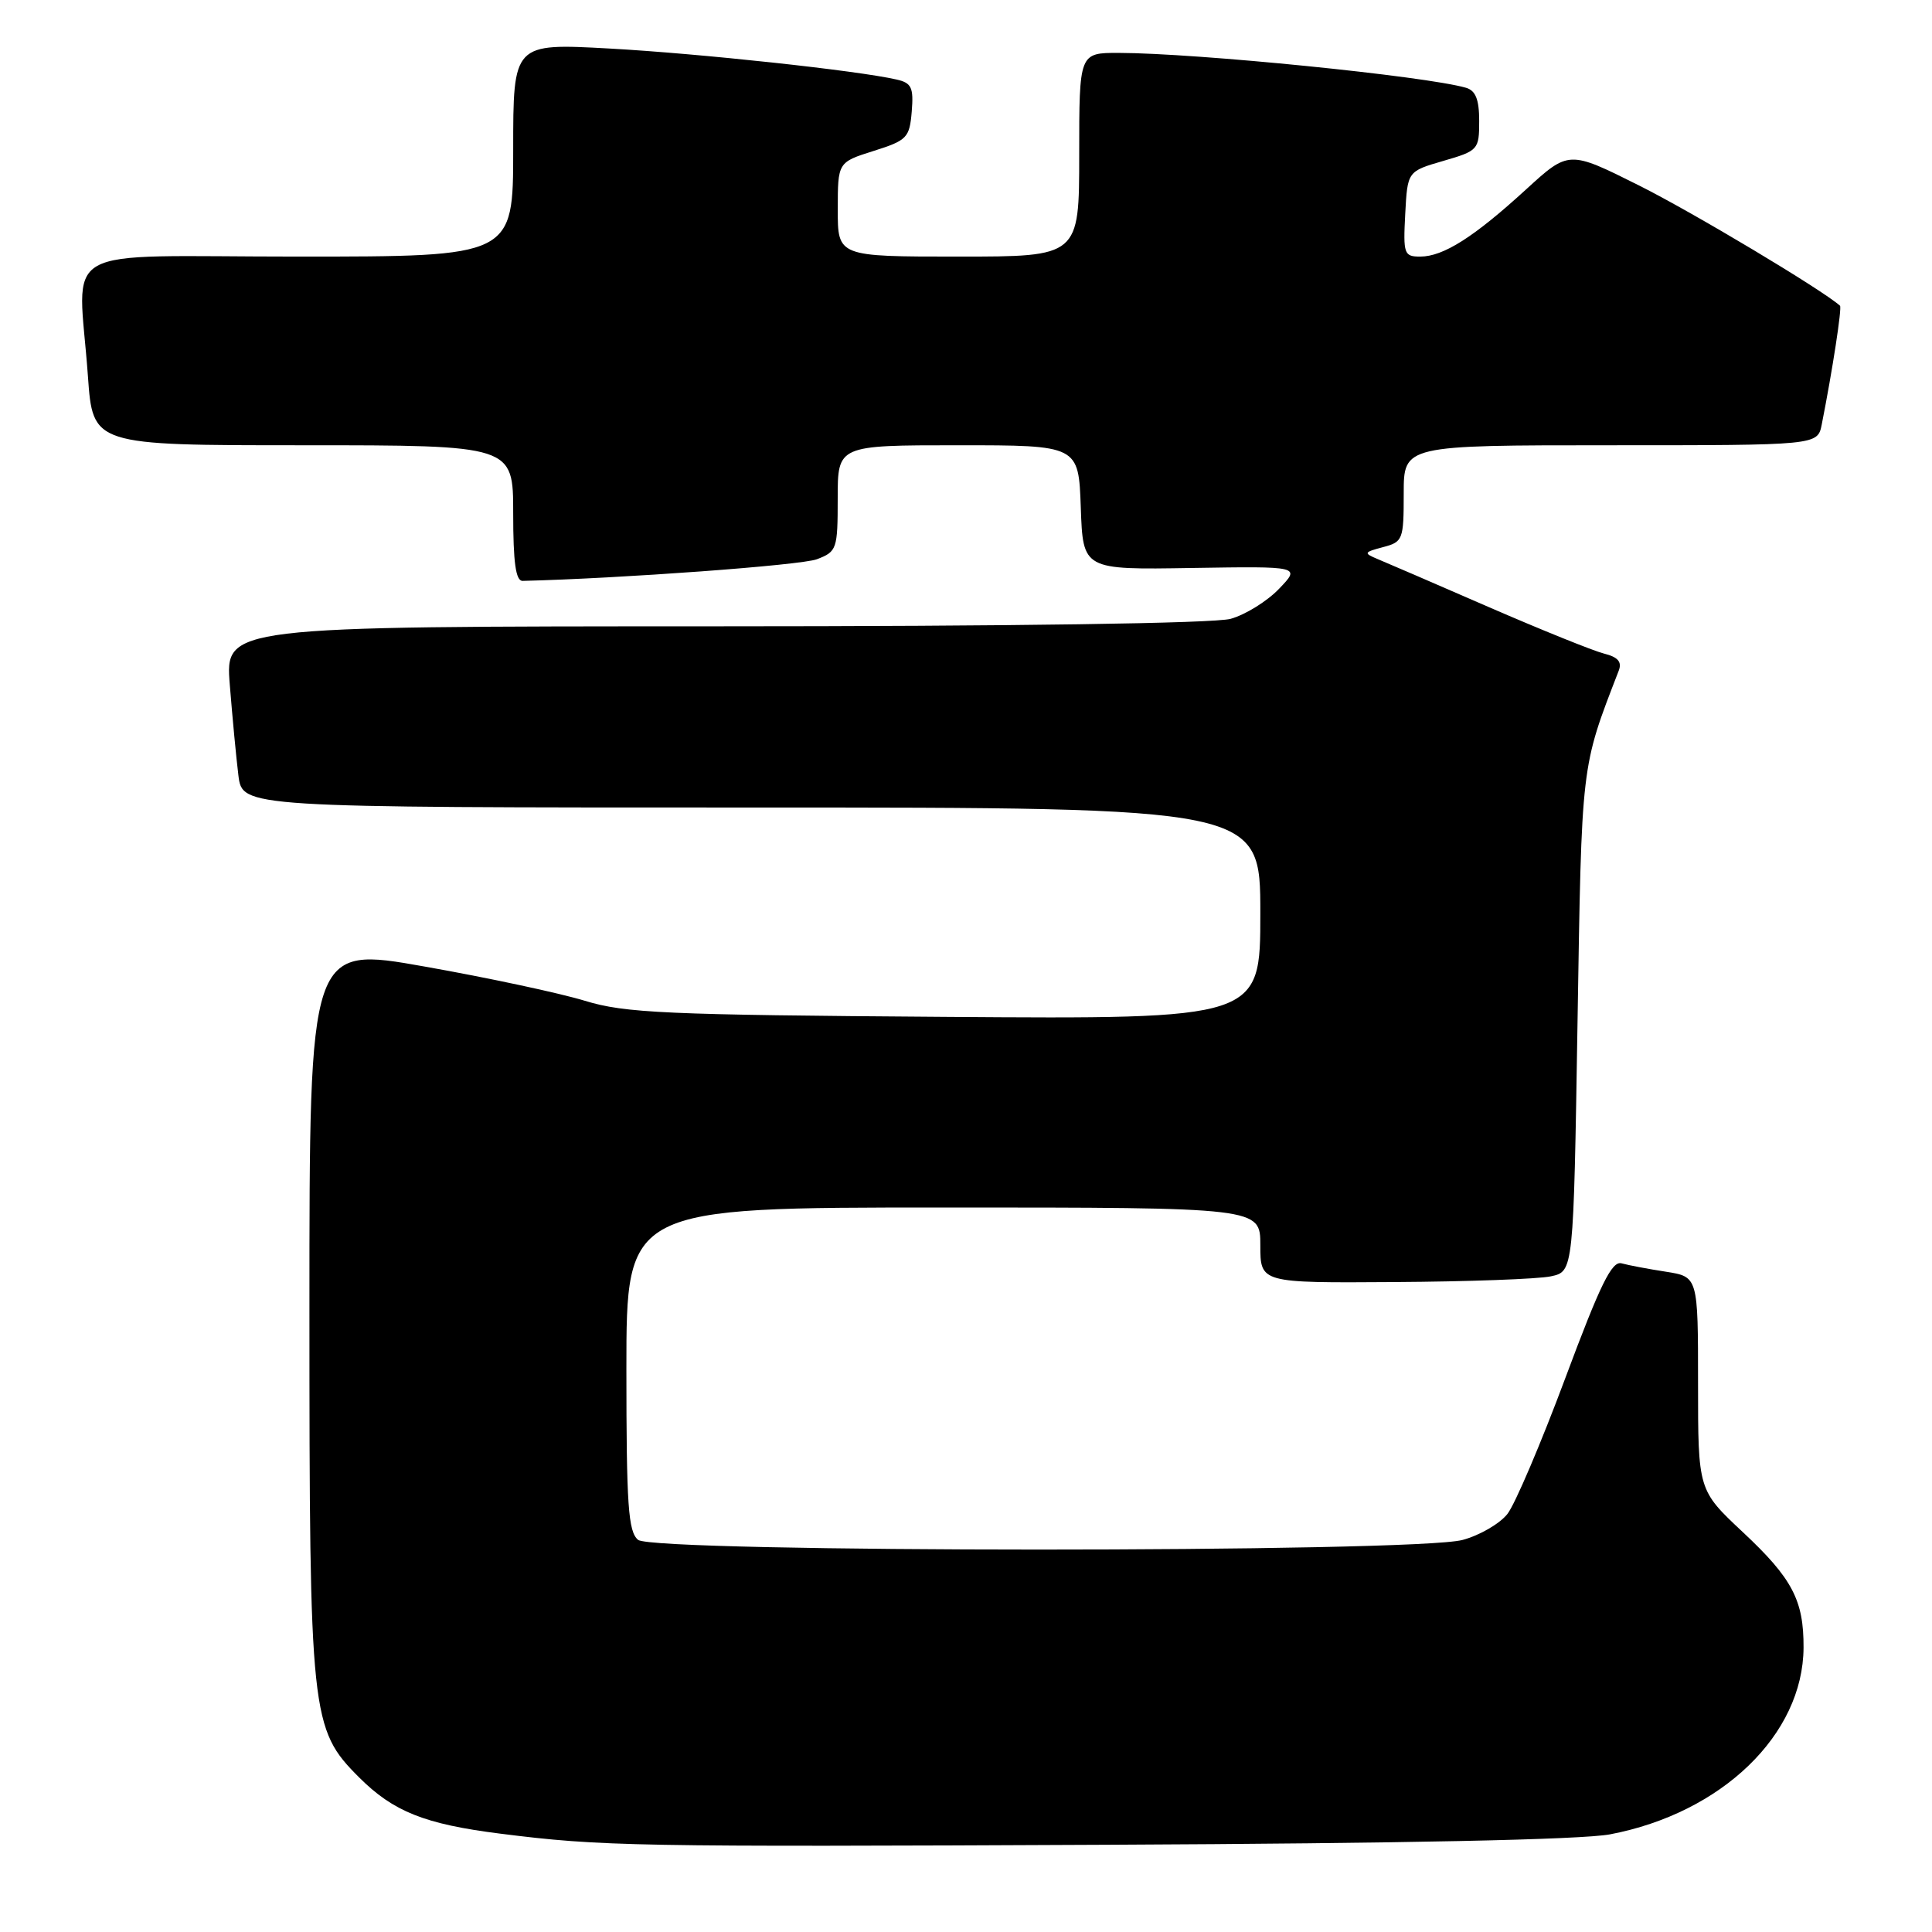 <?xml version="1.0" encoding="UTF-8" standalone="no"?>
<!DOCTYPE svg PUBLIC "-//W3C//DTD SVG 1.1//EN" "http://www.w3.org/Graphics/SVG/1.1/DTD/svg11.dtd" >
<svg xmlns="http://www.w3.org/2000/svg" xmlns:xlink="http://www.w3.org/1999/xlink" version="1.1" viewBox="0 0 256 256">
 <g >
 <path fill="currentColor"
d=" M 213.34 243.06 C 228.15 240.24 238.92 229.85 238.98 218.32 C 239.01 212.05 237.50 209.16 230.95 203.03 C 225.00 197.46 225.00 197.46 225.00 183.32 C 225.00 169.18 225.00 169.18 220.75 168.51 C 218.41 168.15 215.77 167.65 214.87 167.40 C 213.58 167.04 212.06 170.14 207.41 182.61 C 204.20 191.22 200.75 199.32 199.74 200.61 C 198.72 201.90 196.05 203.45 193.80 204.05 C 187.48 205.76 86.60 205.75 84.55 204.04 C 83.24 202.95 83.00 199.48 83.00 181.38 C 83.00 160.00 83.00 160.00 125.00 160.00 C 167.00 160.00 167.00 160.00 167.00 165.00 C 167.00 170.00 167.00 170.00 184.75 169.88 C 194.51 169.82 203.85 169.48 205.50 169.12 C 208.50 168.48 208.50 168.48 209.03 135.49 C 209.59 100.84 209.46 101.88 214.49 88.87 C 214.94 87.70 214.40 87.07 212.53 86.60 C 211.11 86.24 204.22 83.46 197.22 80.42 C 190.22 77.37 183.60 74.51 182.50 74.06 C 180.66 73.29 180.72 73.17 183.25 72.50 C 185.89 71.81 186.00 71.52 186.00 65.39 C 186.00 59.00 186.00 59.00 213.42 59.00 C 240.84 59.00 240.84 59.00 241.39 56.25 C 242.81 49.08 244.09 40.76 243.81 40.51 C 241.44 38.39 224.32 28.15 217.19 24.58 C 207.87 19.92 207.87 19.92 202.19 25.12 C 195.29 31.43 191.25 33.99 188.20 34.00 C 186.04 34.00 185.92 33.67 186.20 28.35 C 186.50 22.70 186.50 22.70 191.25 21.32 C 195.87 19.98 196.00 19.83 196.00 16.04 C 196.00 13.18 195.53 12.00 194.25 11.63 C 188.90 10.08 158.52 7.03 148.25 7.01 C 143.00 7.00 143.00 7.00 143.00 20.50 C 143.00 34.00 143.00 34.00 127.00 34.00 C 111.00 34.00 111.00 34.00 111.01 27.75 C 111.01 21.50 111.01 21.50 115.76 20.00 C 120.19 18.60 120.52 18.26 120.81 14.78 C 121.07 11.60 120.79 10.99 118.81 10.54 C 113.65 9.35 92.71 7.09 80.75 6.43 C 68.00 5.73 68.00 5.73 68.00 19.86 C 68.00 34.00 68.00 34.00 39.50 34.00 C 6.91 34.00 10.38 32.02 11.65 49.85 C 12.30 59.00 12.30 59.00 40.15 59.00 C 68.00 59.00 68.00 59.00 68.00 68.00 C 68.00 74.55 68.34 76.99 69.25 76.97 C 82.16 76.66 106.17 74.90 108.25 74.10 C 110.89 73.09 111.00 72.77 111.00 66.02 C 111.00 59.00 111.00 59.00 126.96 59.00 C 142.92 59.00 142.92 59.00 143.21 67.25 C 143.50 75.50 143.50 75.50 157.92 75.26 C 172.35 75.03 172.35 75.03 169.48 78.02 C 167.90 79.67 165.01 81.46 163.06 82.00 C 160.88 82.60 134.28 82.99 94.66 82.99 C 29.83 83.00 29.83 83.00 30.45 90.75 C 30.79 95.01 31.30 100.41 31.59 102.75 C 32.12 107.00 32.12 107.00 99.56 107.00 C 167.00 107.00 167.00 107.00 167.00 121.02 C 167.00 135.04 167.00 135.04 125.25 134.74 C 88.13 134.48 82.83 134.24 77.50 132.61 C 74.20 131.60 64.64 129.55 56.25 128.07 C 41.00 125.36 41.00 125.36 41.00 173.50 C 41.00 227.45 41.18 229.11 47.58 235.51 C 52.12 240.05 56.28 241.71 66.30 242.97 C 79.71 244.66 83.89 244.73 147.00 244.44 C 185.99 244.26 209.58 243.77 213.34 243.06 Z "/>
</g>
</svg>